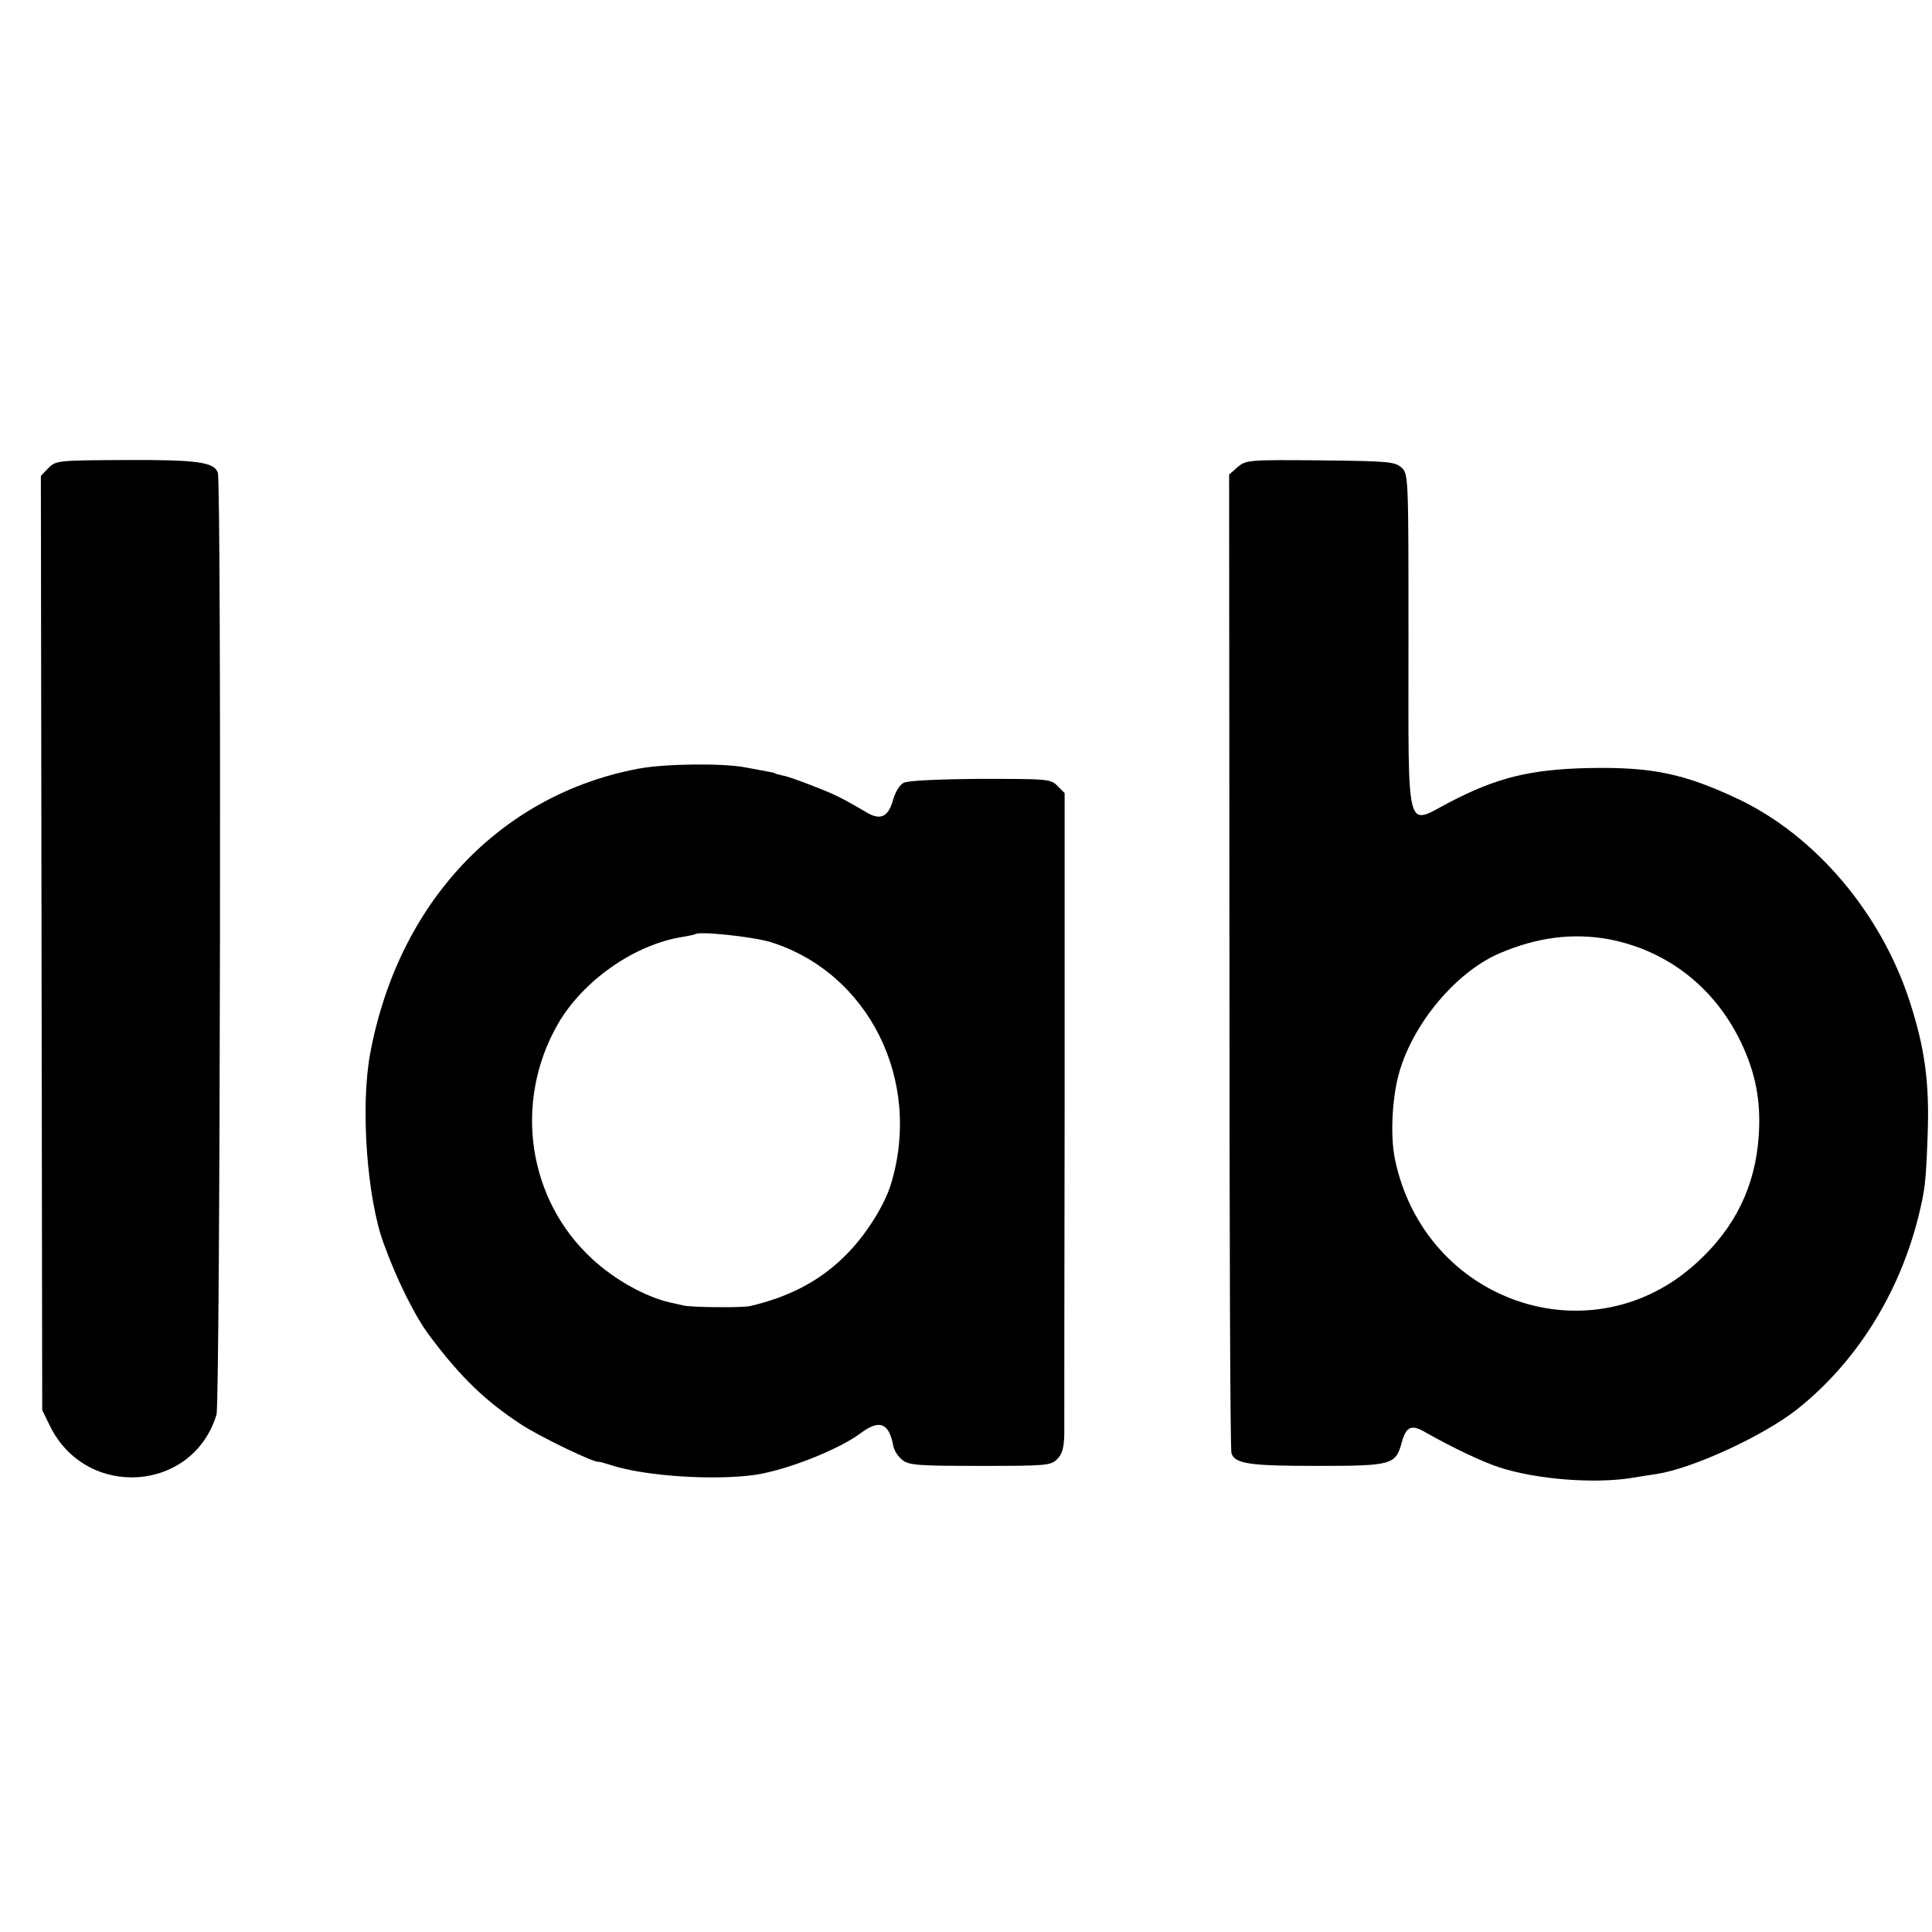 <?xml version="1.0" standalone="no"?>
<!DOCTYPE svg PUBLIC "-//W3C//DTD SVG 20010904//EN"
 "http://www.w3.org/TR/2001/REC-SVG-20010904/DTD/svg10.dtd">
<svg version="1.0" xmlns="http://www.w3.org/2000/svg"
 width="572pt" height="572pt" viewBox="0 0 572 572"
 preserveAspectRatio="xMidYMid meet">
<g transform="translate(0,572) scale(0.1,-0.1)"
fill="#000000" stroke="none">
<path d="M143 4334 l-22 -23 2 -1383 2 -1383 23 -47 c108 -219 424 -196 493
34 11 36 15 2754 4 2788 -10 32 -61 39 -274 38 -199 -1 -205 -1 -228 -24z"/>
<path d="M3664 4337 l-25 -22 1 -1442 c0 -792 2 -1448 6 -1456 11 -31 54 -37
252 -37 223 0 234 3 252 69 13 48 29 55 71 30 81 -46 168 -87 217 -103 109
-36 284 -50 397 -31 17 3 48 8 70 11 108 17 314 112 415 191 174 138 301 339
359 568 20 81 23 103 28 242 6 157 -8 259 -53 398 -85 262 -278 489 -505 598
-163 77 -258 97 -449 93 -171 -4 -270 -29 -408 -101 -132 -69 -122 -110 -122
480 0 487 0 492 -21 511 -19 17 -40 19 -240 21 -213 2 -220 1 -245 -20z m1100
-1398 c172 -33 312 -142 390 -304 44 -92 60 -175 53 -278 -10 -149 -70 -272
-183 -375 -312 -287 -806 -118 -894 306 -15 72 -8 191 15 265 44 143 167 288
291 343 113 49 220 63 328 43z"/>
<path d="M1889 3444 c-410 -78 -710 -397 -793 -843 -29 -156 -10 -424 39 -560
40 -111 94 -219 137 -276 92 -123 166 -194 272 -263 57 -37 219 -115 229 -110
1 1 18 -4 37 -10 101 -33 309 -46 429 -28 94 15 243 74 308 122 57 43 85 32
98 -38 3 -13 14 -31 26 -40 19 -16 46 -18 230 -18 196 0 210 1 229 20 15 15
20 34 21 73 0 28 0 468 1 976 l0 923 -21 21 c-20 21 -30 21 -229 21 -126 -1
-216 -5 -227 -12 -11 -5 -24 -27 -30 -47 -14 -53 -37 -65 -78 -41 -75 44 -95
54 -160 79 -37 15 -78 29 -90 31 -12 3 -22 5 -22 6 0 2 -11 4 -88 18 -67 13
-240 11 -318 -4z m392 -513 c291 -91 450 -410 357 -716 -20 -66 -78 -157 -138
-215 -74 -73 -164 -120 -280 -147 -24 -5 -173 -4 -197 2 -13 3 -31 7 -40 9
-73 17 -163 67 -230 129 -191 176 -233 464 -102 694 74 129 226 236 369 259
19 3 36 7 38 8 10 10 169 -7 223 -23z"/>
</g>
</svg>

